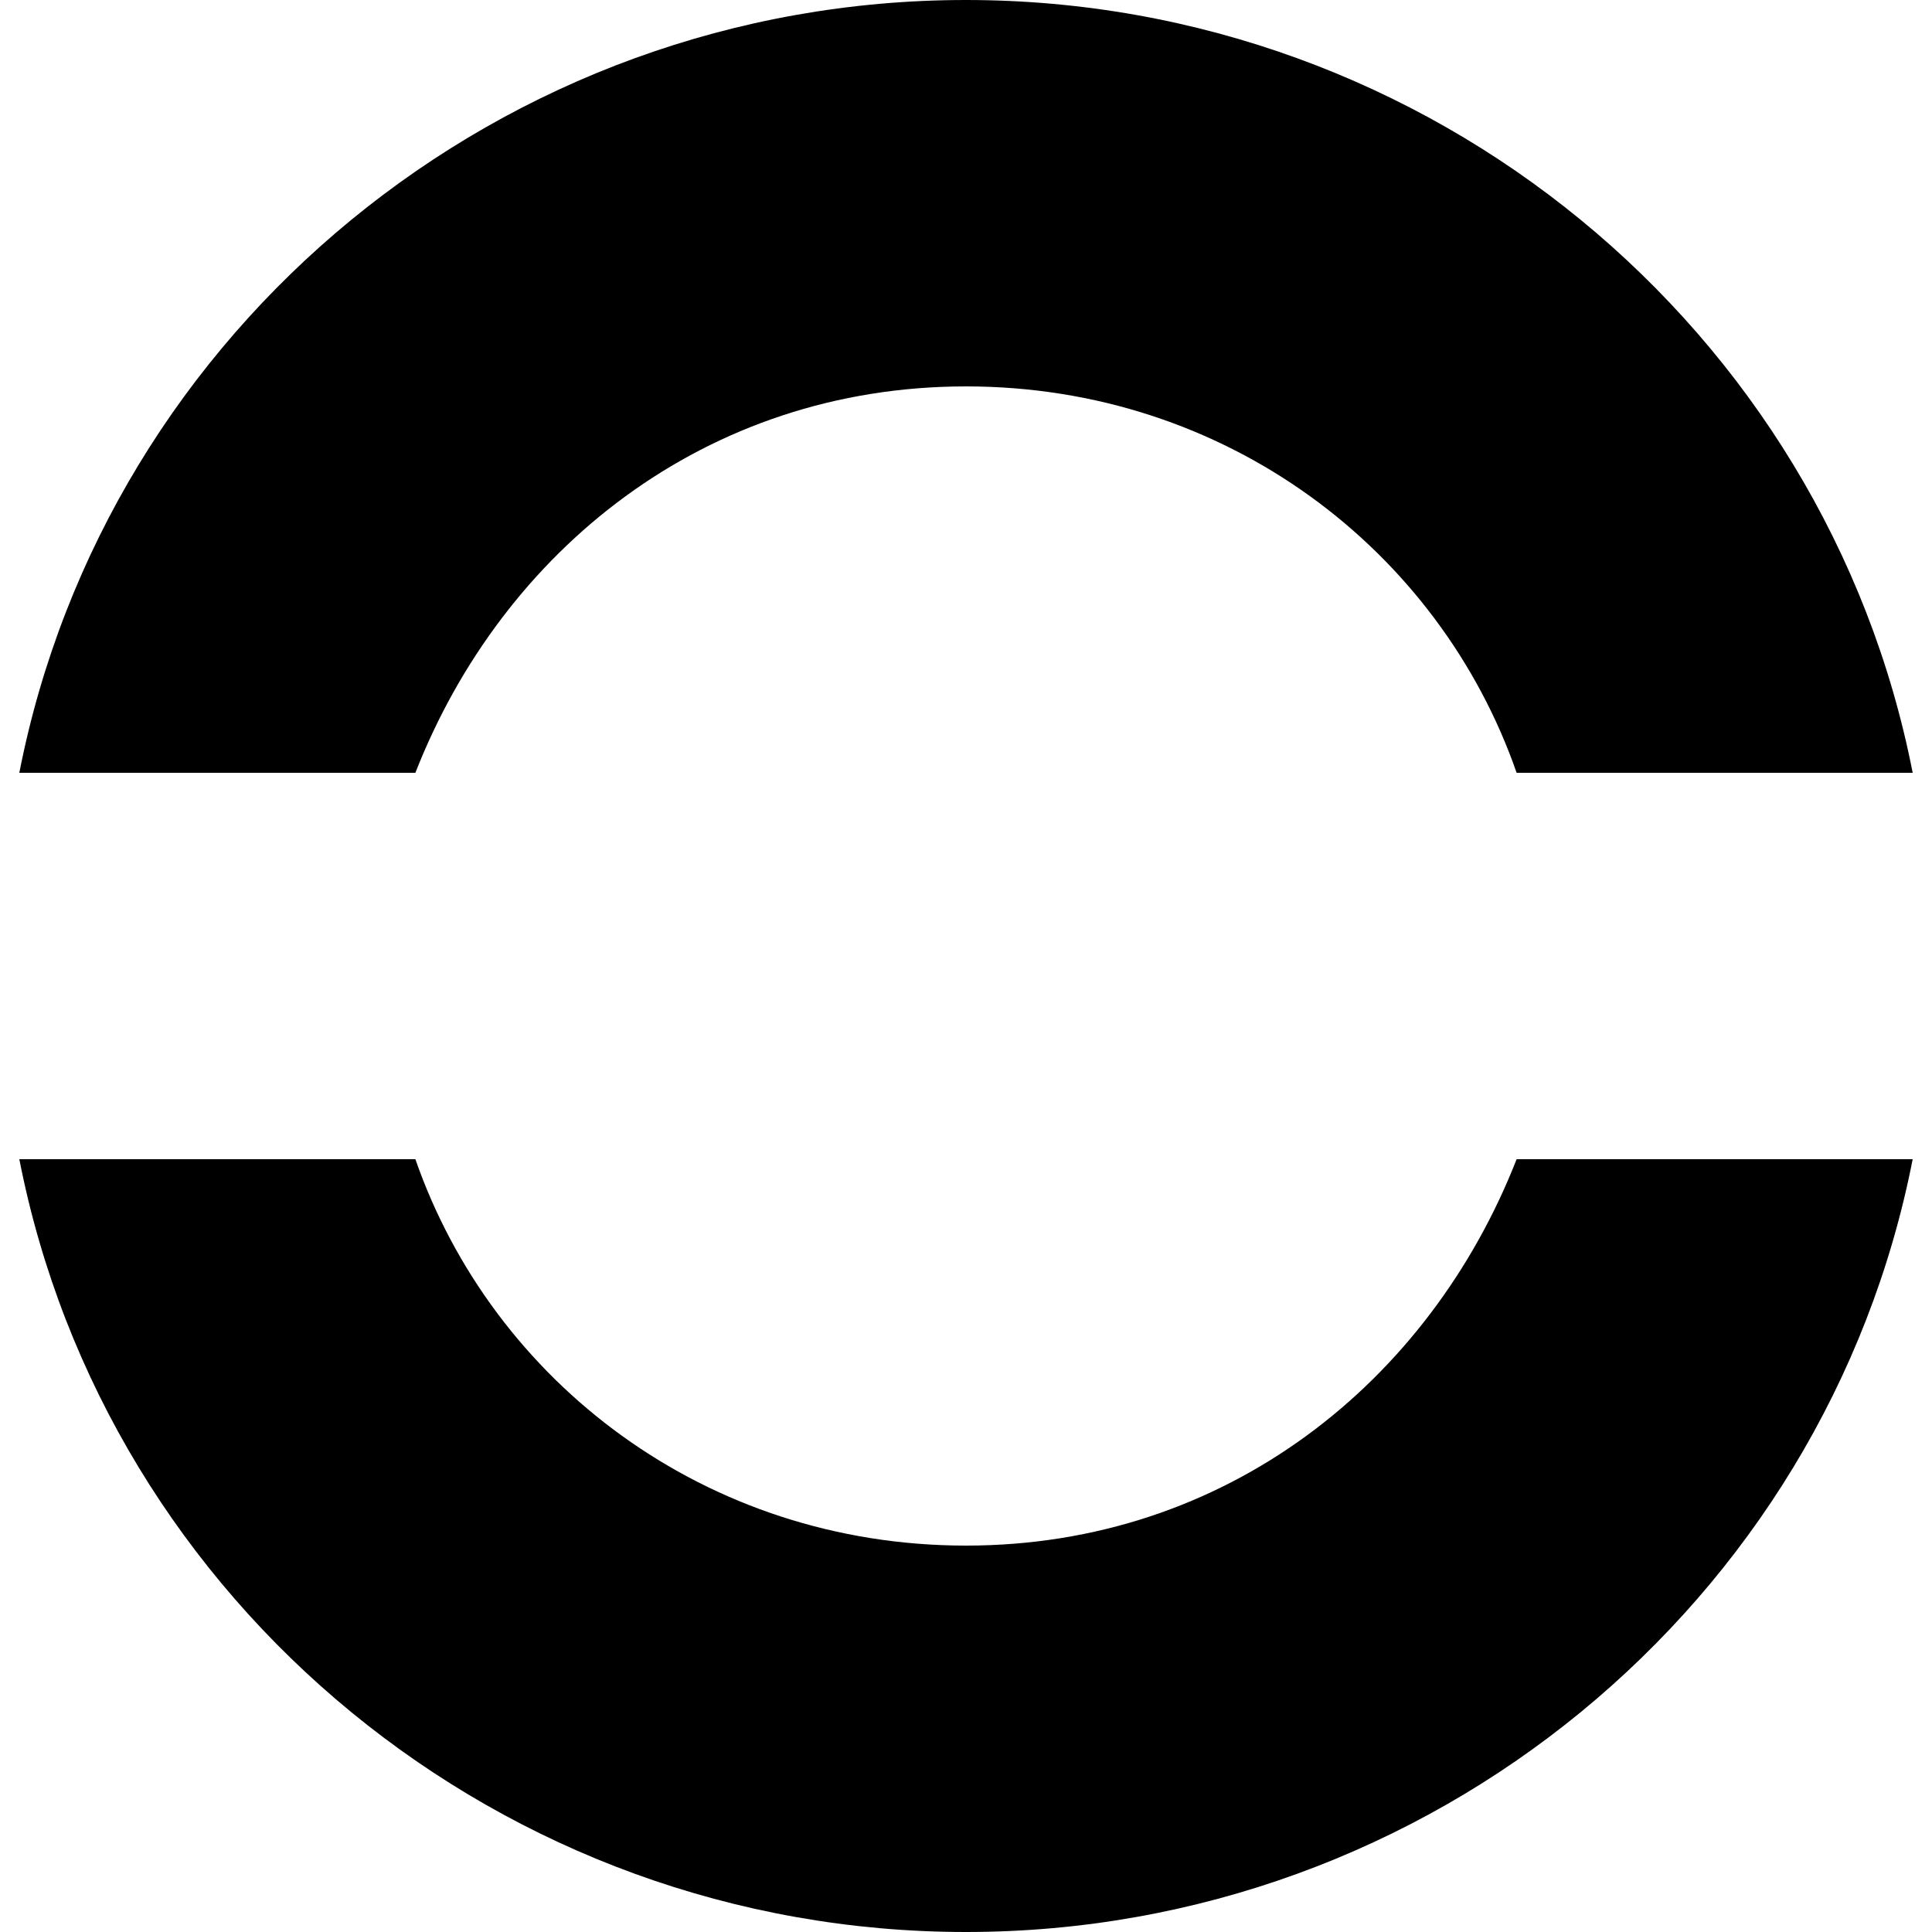 <svg xmlns="http://www.w3.org/2000/svg" viewBox="0 0 20 20"><path d="M19.8 12c-.9 4.6-5 8-9.8 8S1.1 16.6.2 12h4.1c.8 2.3 3 4 5.7 4s4.8-1.7 5.7-4h4.1zm0-4h-4.1c-.8-2.3-3-4-5.7-4S5.2 5.7 4.3 8H.2c.9-4.6 5-8 9.8-8s8.9 3.4 9.8 8z"/></svg>